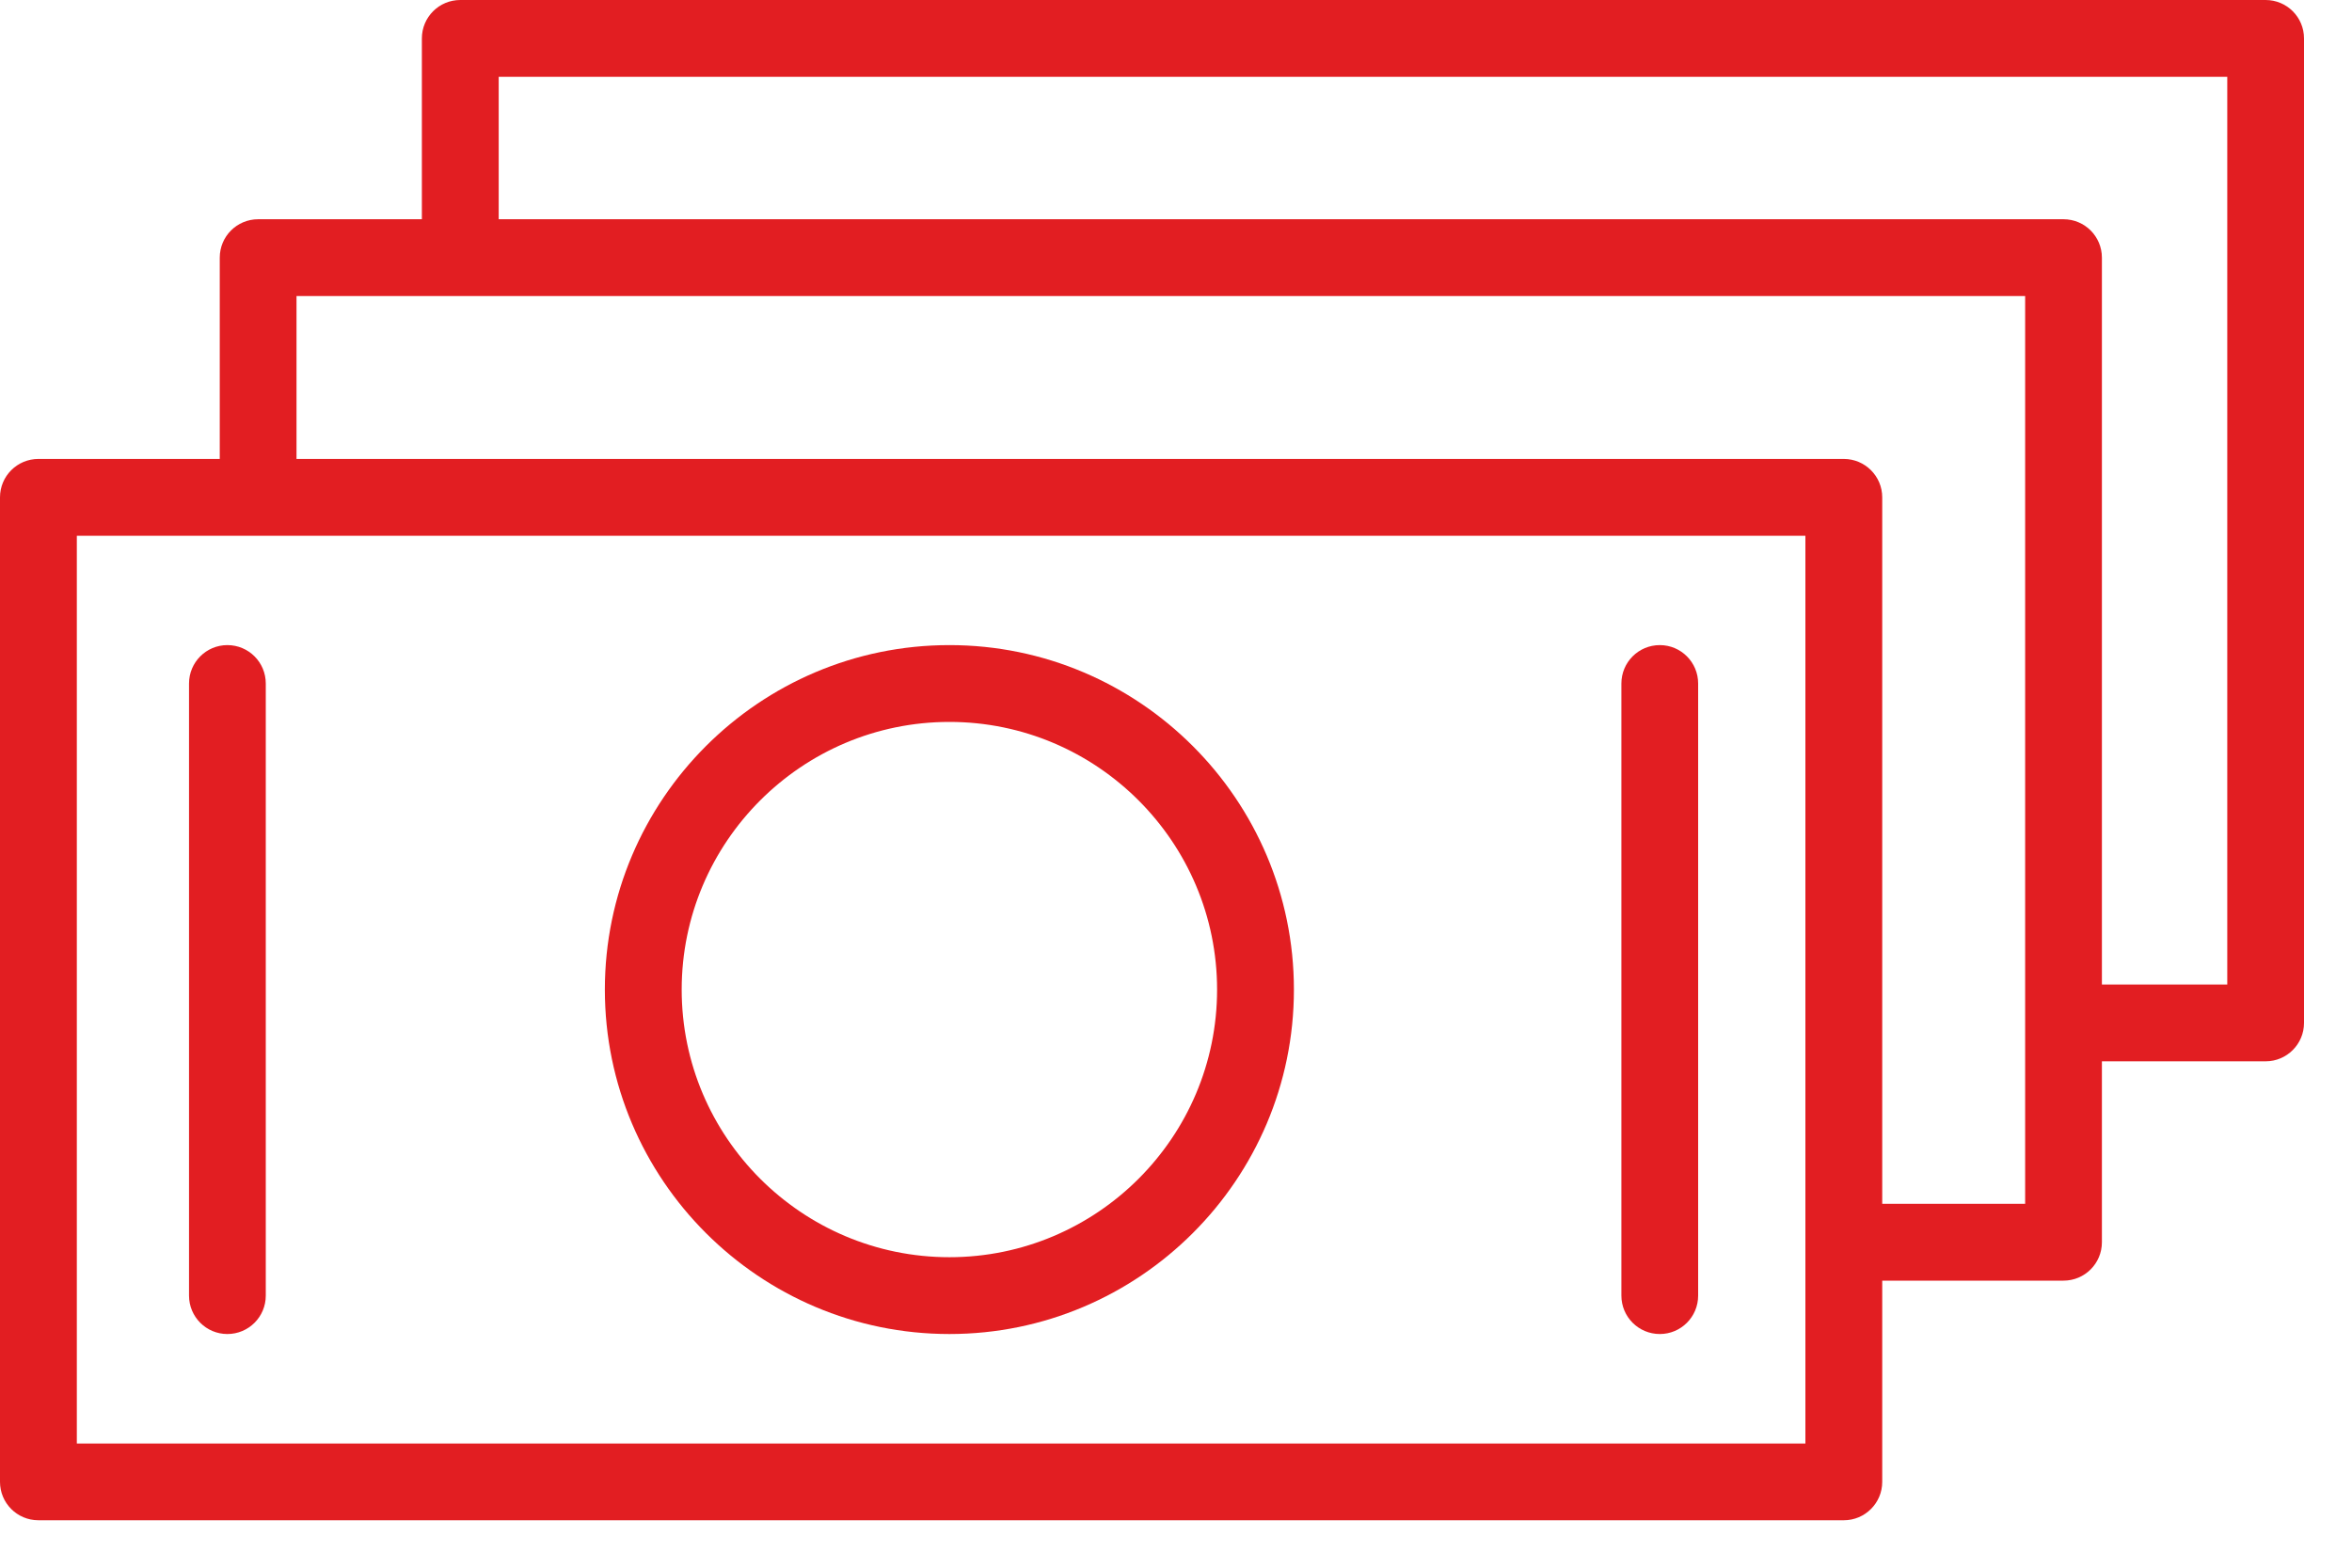 <svg width="30" height="20" viewBox="0 0 30 20" fill="none" xmlns="http://www.w3.org/2000/svg">
<path d="M12.11 17.019C14.532 17.019 16.504 15.048 16.504 12.625C16.504 10.202 14.532 8.23 12.11 8.23C9.687 8.23 7.715 10.202 7.715 12.625C7.715 15.048 9.687 17.019 12.11 17.019ZM12.11 9.21C13.992 9.21 15.524 10.742 15.524 12.625C15.524 14.508 13.992 16.039 12.11 16.039C10.227 16.039 8.695 14.508 8.695 12.625C8.695 10.742 10.227 9.21 12.11 9.21Z" fill="#E21E22"/>
<path d="M2.9 17.019C3.171 17.019 3.39 16.8 3.39 16.529V8.72C3.39 8.449 3.171 8.23 2.9 8.23C2.63 8.23 2.411 8.449 2.411 8.72V16.529C2.411 16.8 2.63 17.019 2.9 17.019Z" fill="#E21E22"/>
<path d="M21.171 17.019C21.441 17.019 21.66 16.8 21.66 16.529V8.72C21.66 8.449 21.441 8.23 21.171 8.23C20.9 8.23 20.681 8.449 20.681 8.72V16.529C20.681 16.8 20.9 17.019 21.171 17.019Z" fill="#E21E22"/>
<path d="M28.898 0H5.871C5.6 0 5.381 0.219 5.381 0.49V2.797H3.293C3.022 2.797 2.803 3.016 2.803 3.287V5.855H0.49C0.219 5.855 0 6.074 0 6.345V18.905C0 19.176 0.219 19.395 0.49 19.395H23.518C23.788 19.395 24.008 19.176 24.008 18.905V16.338H26.32C26.591 16.338 26.81 16.119 26.81 15.848V13.54H28.898C29.169 13.54 29.388 13.32 29.388 13.05V0.49C29.388 0.219 29.169 0 28.898 0ZM23.028 18.416H0.98V6.835H23.028V18.416ZM25.831 15.358H24.008V6.345C24.008 6.074 23.788 5.855 23.518 5.855H3.782V3.777H25.831V15.358H25.831ZM28.409 12.56H26.81V3.287C26.81 3.016 26.591 2.797 26.32 2.797H6.361V0.98H28.409V12.56Z" fill="#E21E22"/>
</svg>
